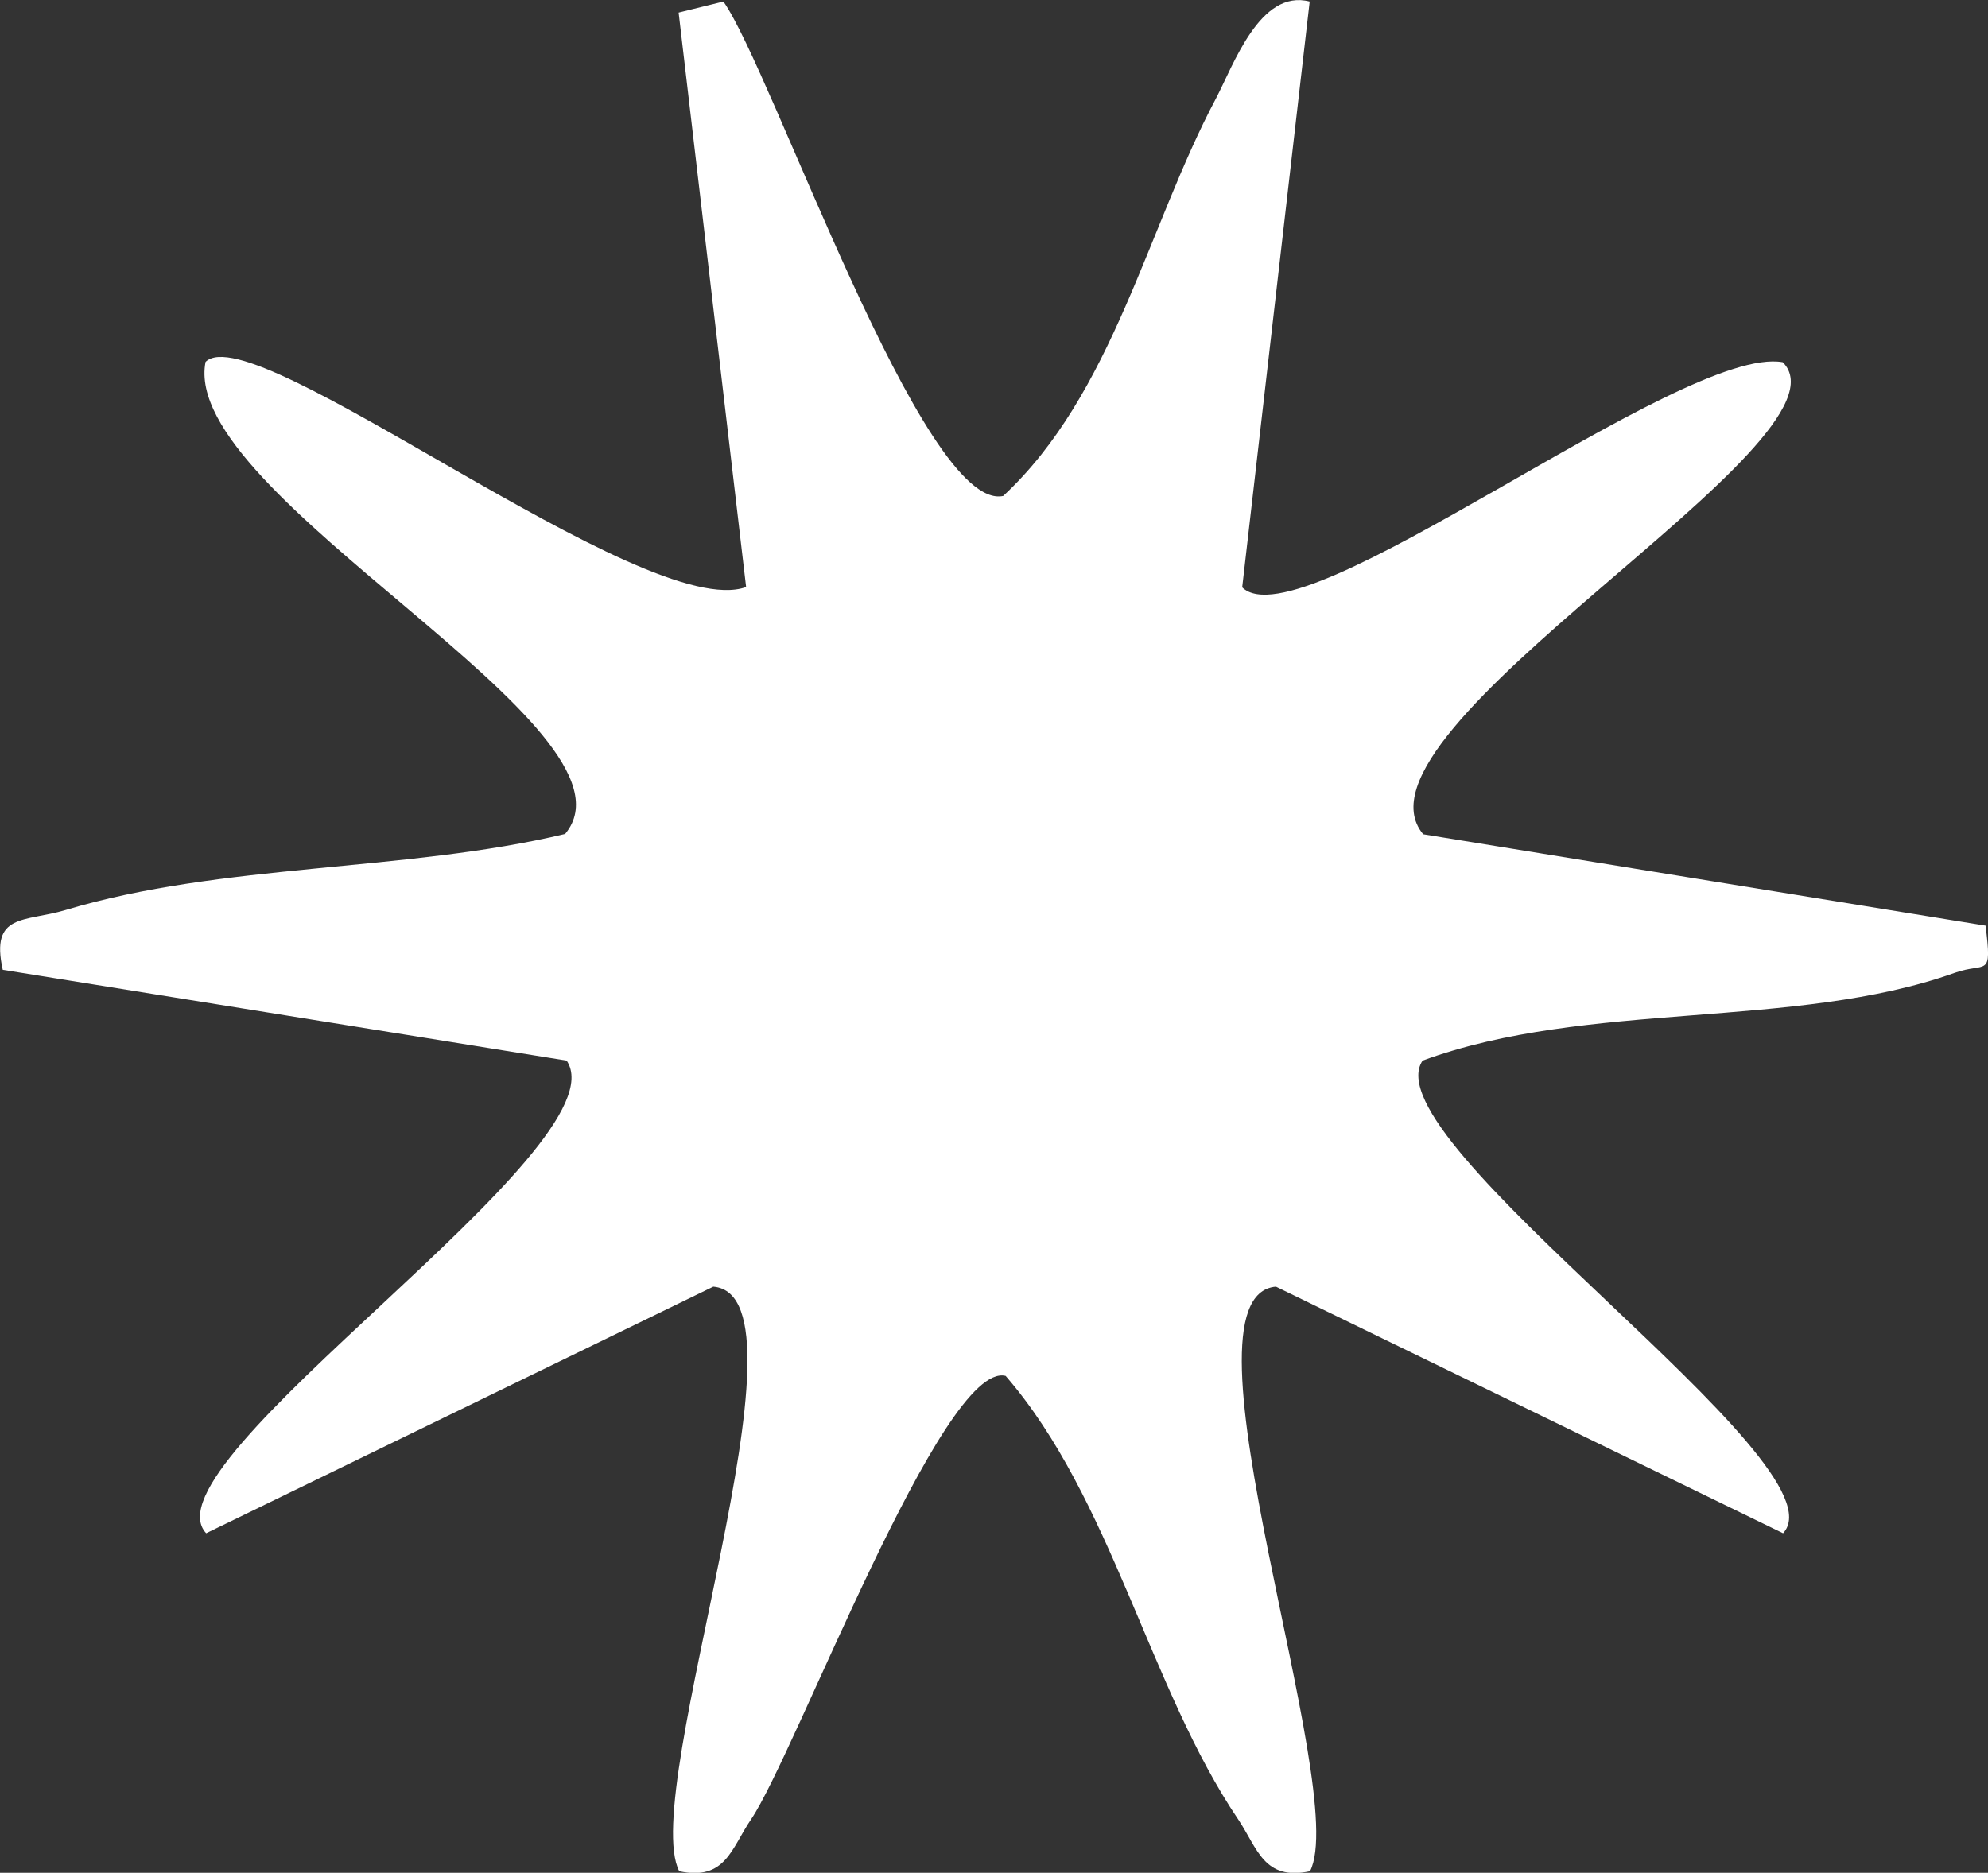 <?xml version="1.0" encoding="UTF-8"?>
<svg id="Layer_1" data-name="Layer 1" xmlns="http://www.w3.org/2000/svg" viewBox="0 0 64.8 61.06">
  <rect x="0" y="0" width="64.8" height="61.06" fill="#333333" stroke="none"/>
  <defs>
    <style>
      .cls-1 {
        fill: #fff;
      }
    </style>
  </defs>
  <path class="cls-1" d="M23.58.05c1.59,2.25,6.51,16.68,9.12,16.12,3.58-3.33,4.7-8.75,6.93-12.95.58-1.1,1.44-3.59,3.06-3.17l-2.2,19.1c1.92,1.88,14.33-7.93,17.62-7.34,2.56,2.56-14.55,12-11.72,15.39l18.33,2.98c.22,1.75.03,1.17-1.01,1.54-5.21,1.86-11.98.89-17.34,2.86-1.76,2.61,13.86,13.16,11.75,15.41l-16.53-8.04c-3.49.29,2.46,16.44,1.11,19.06-1.51.32-1.71-.75-2.34-1.69-2.9-4.29-4.12-10.46-7.58-14.46-2.06-.52-6.85,12.32-8.3,14.46-.64.94-.83,2.01-2.34,1.69-1.35-2.62,4.6-18.77,1.11-19.06l-16.53,8.04c-2.15-2.3,13.65-12.59,11.75-15.41L.09,31.62c-.41-1.86.71-1.55,2.05-1.95,5.08-1.53,11.09-1.24,16.28-2.48,2.86-3.42-12.59-11-11.72-15.39,1.56-1.55,14.32,8.53,17.62,7.34L22.12.41l1.46-.36Z"/>
</svg>